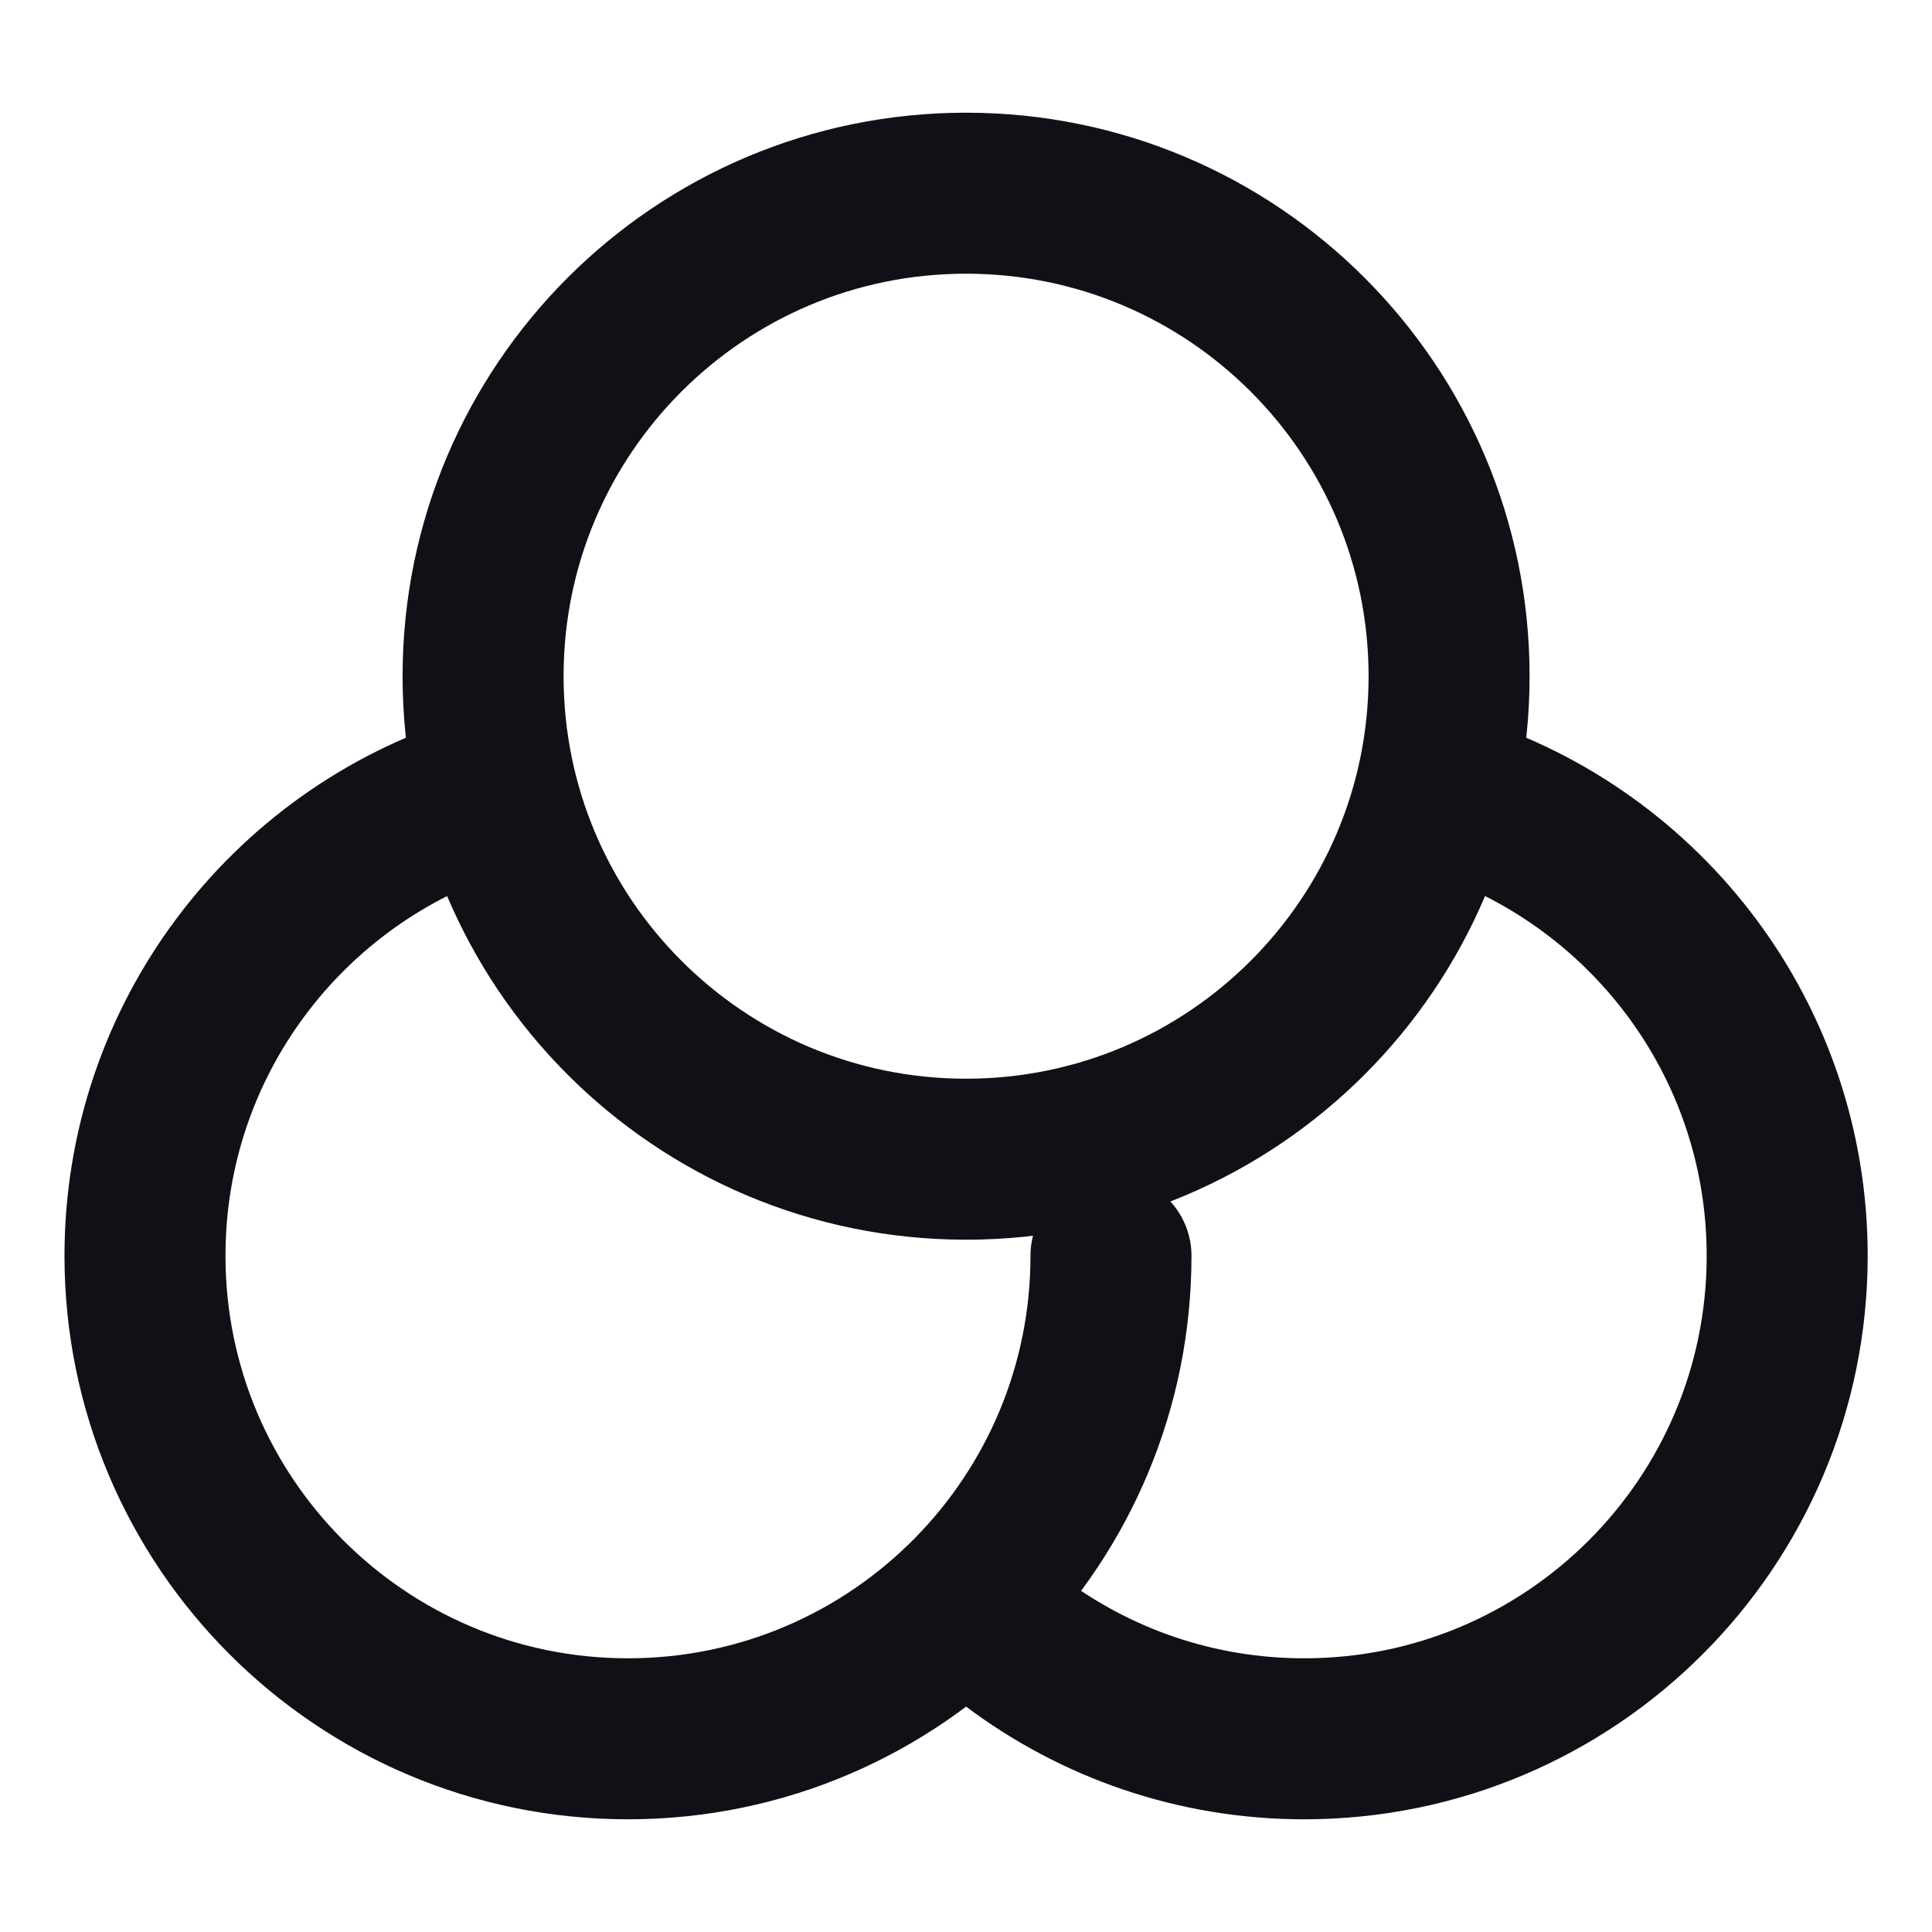 <svg width="24" height="24" viewBox="0 0 24 24" fill="none" xmlns="http://www.w3.org/2000/svg">
<path d="M6.001 9.874C3.567 10.639 1.801 12.913 1.801 15.6C1.801 18.913 4.487 21.6 7.801 21.6C9.479 21.6 10.997 20.911 12.086 19.8C13.147 18.718 13.801 17.235 13.801 15.6M18.001 9.874C20.435 10.639 22.201 12.913 22.201 15.6C22.201 18.914 19.515 21.6 16.201 21.6C14.85 21.6 13.604 21.153 12.601 20.4M18.001 8.4C18.001 11.713 15.315 14.4 12.001 14.4C8.687 14.4 6.001 11.713 6.001 8.4C6.001 5.086 8.687 2.4 12.001 2.4C15.315 2.4 18.001 5.086 18.001 8.4Z" stroke="#101116" stroke-width="2" stroke-linecap="round" stroke-linejoin="round"/>
</svg>
